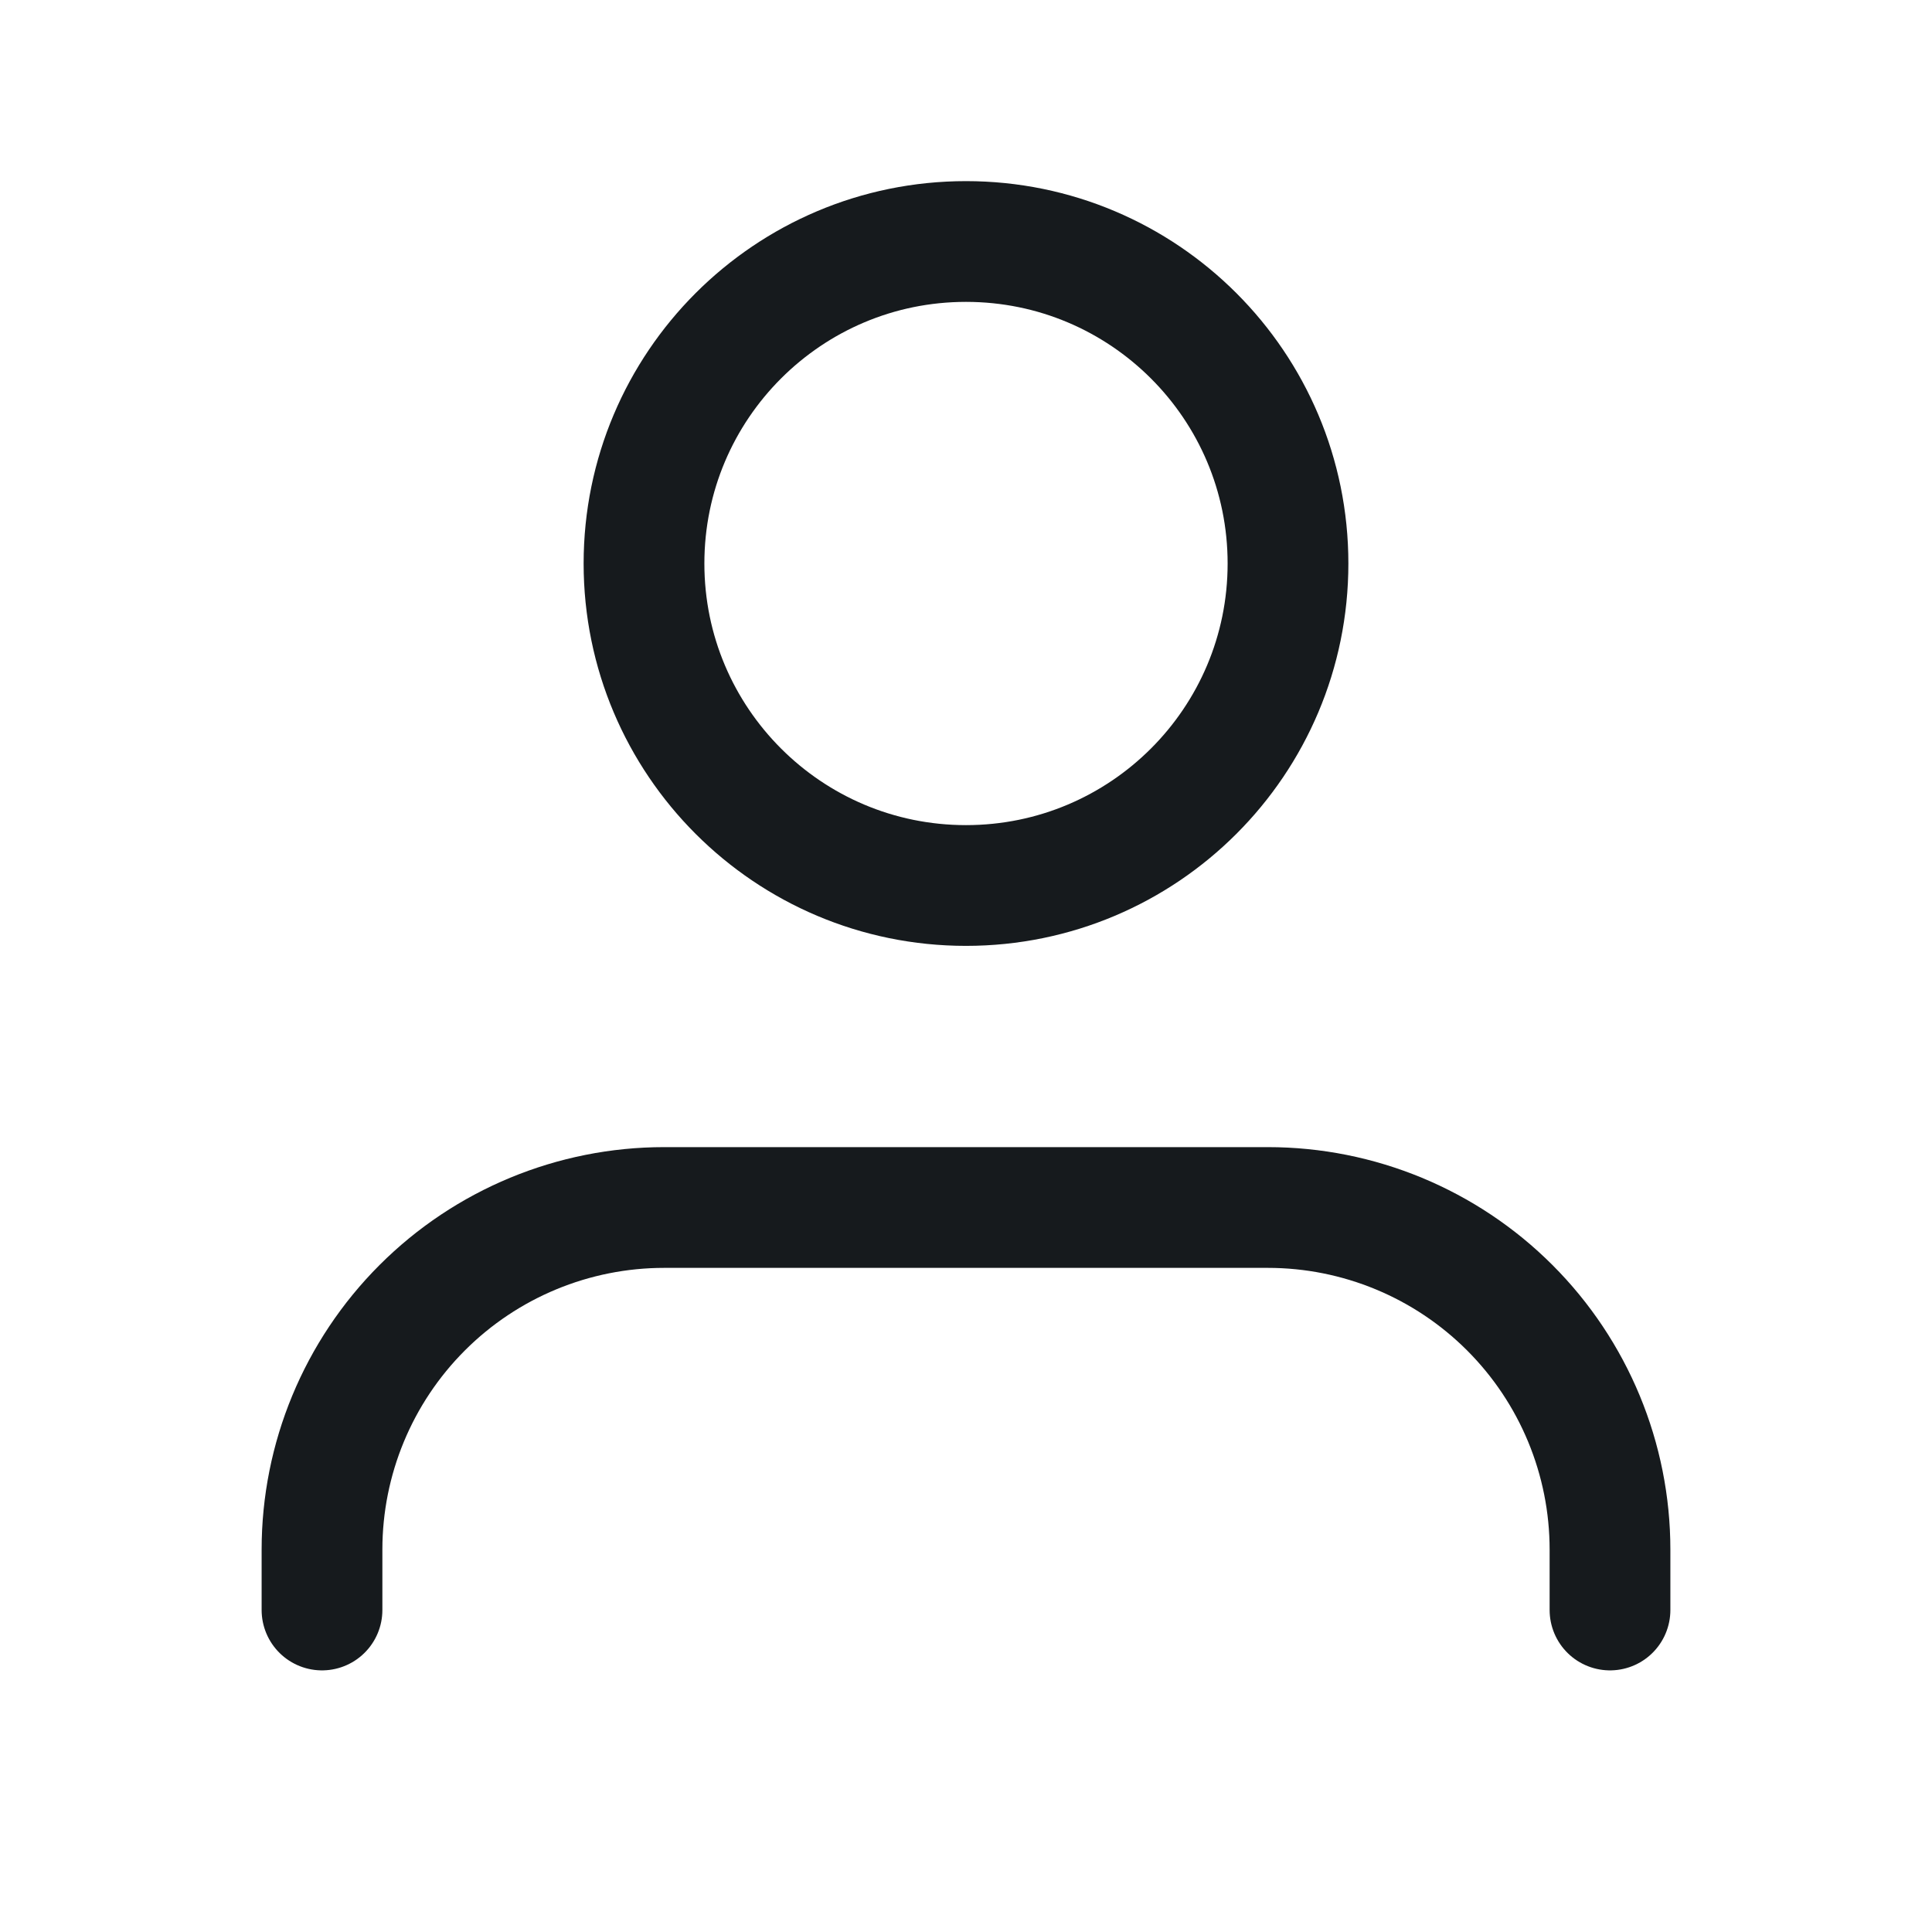 <svg width="24" height="24" viewBox="0 0 24 24" fill="none" xmlns="http://www.w3.org/2000/svg">
<path d="M20 20V19.25C20 18.123 19.552 17.042 18.755 16.245C17.958 15.448 16.877 15 15.75 15H8.25C7.123 15 6.042 15.448 5.245 16.245C4.448 17.042 4 18.123 4 19.25V20M16 7C16 9.209 14.209 11 12 11C9.791 11 8 9.209 8 7C8 4.791 9.791 3 12 3C14.209 3 16 4.791 16 7Z" stroke="#161A1D" stroke-width="1.5" stroke-linecap="round" stroke-linejoin="round"/>
</svg>
